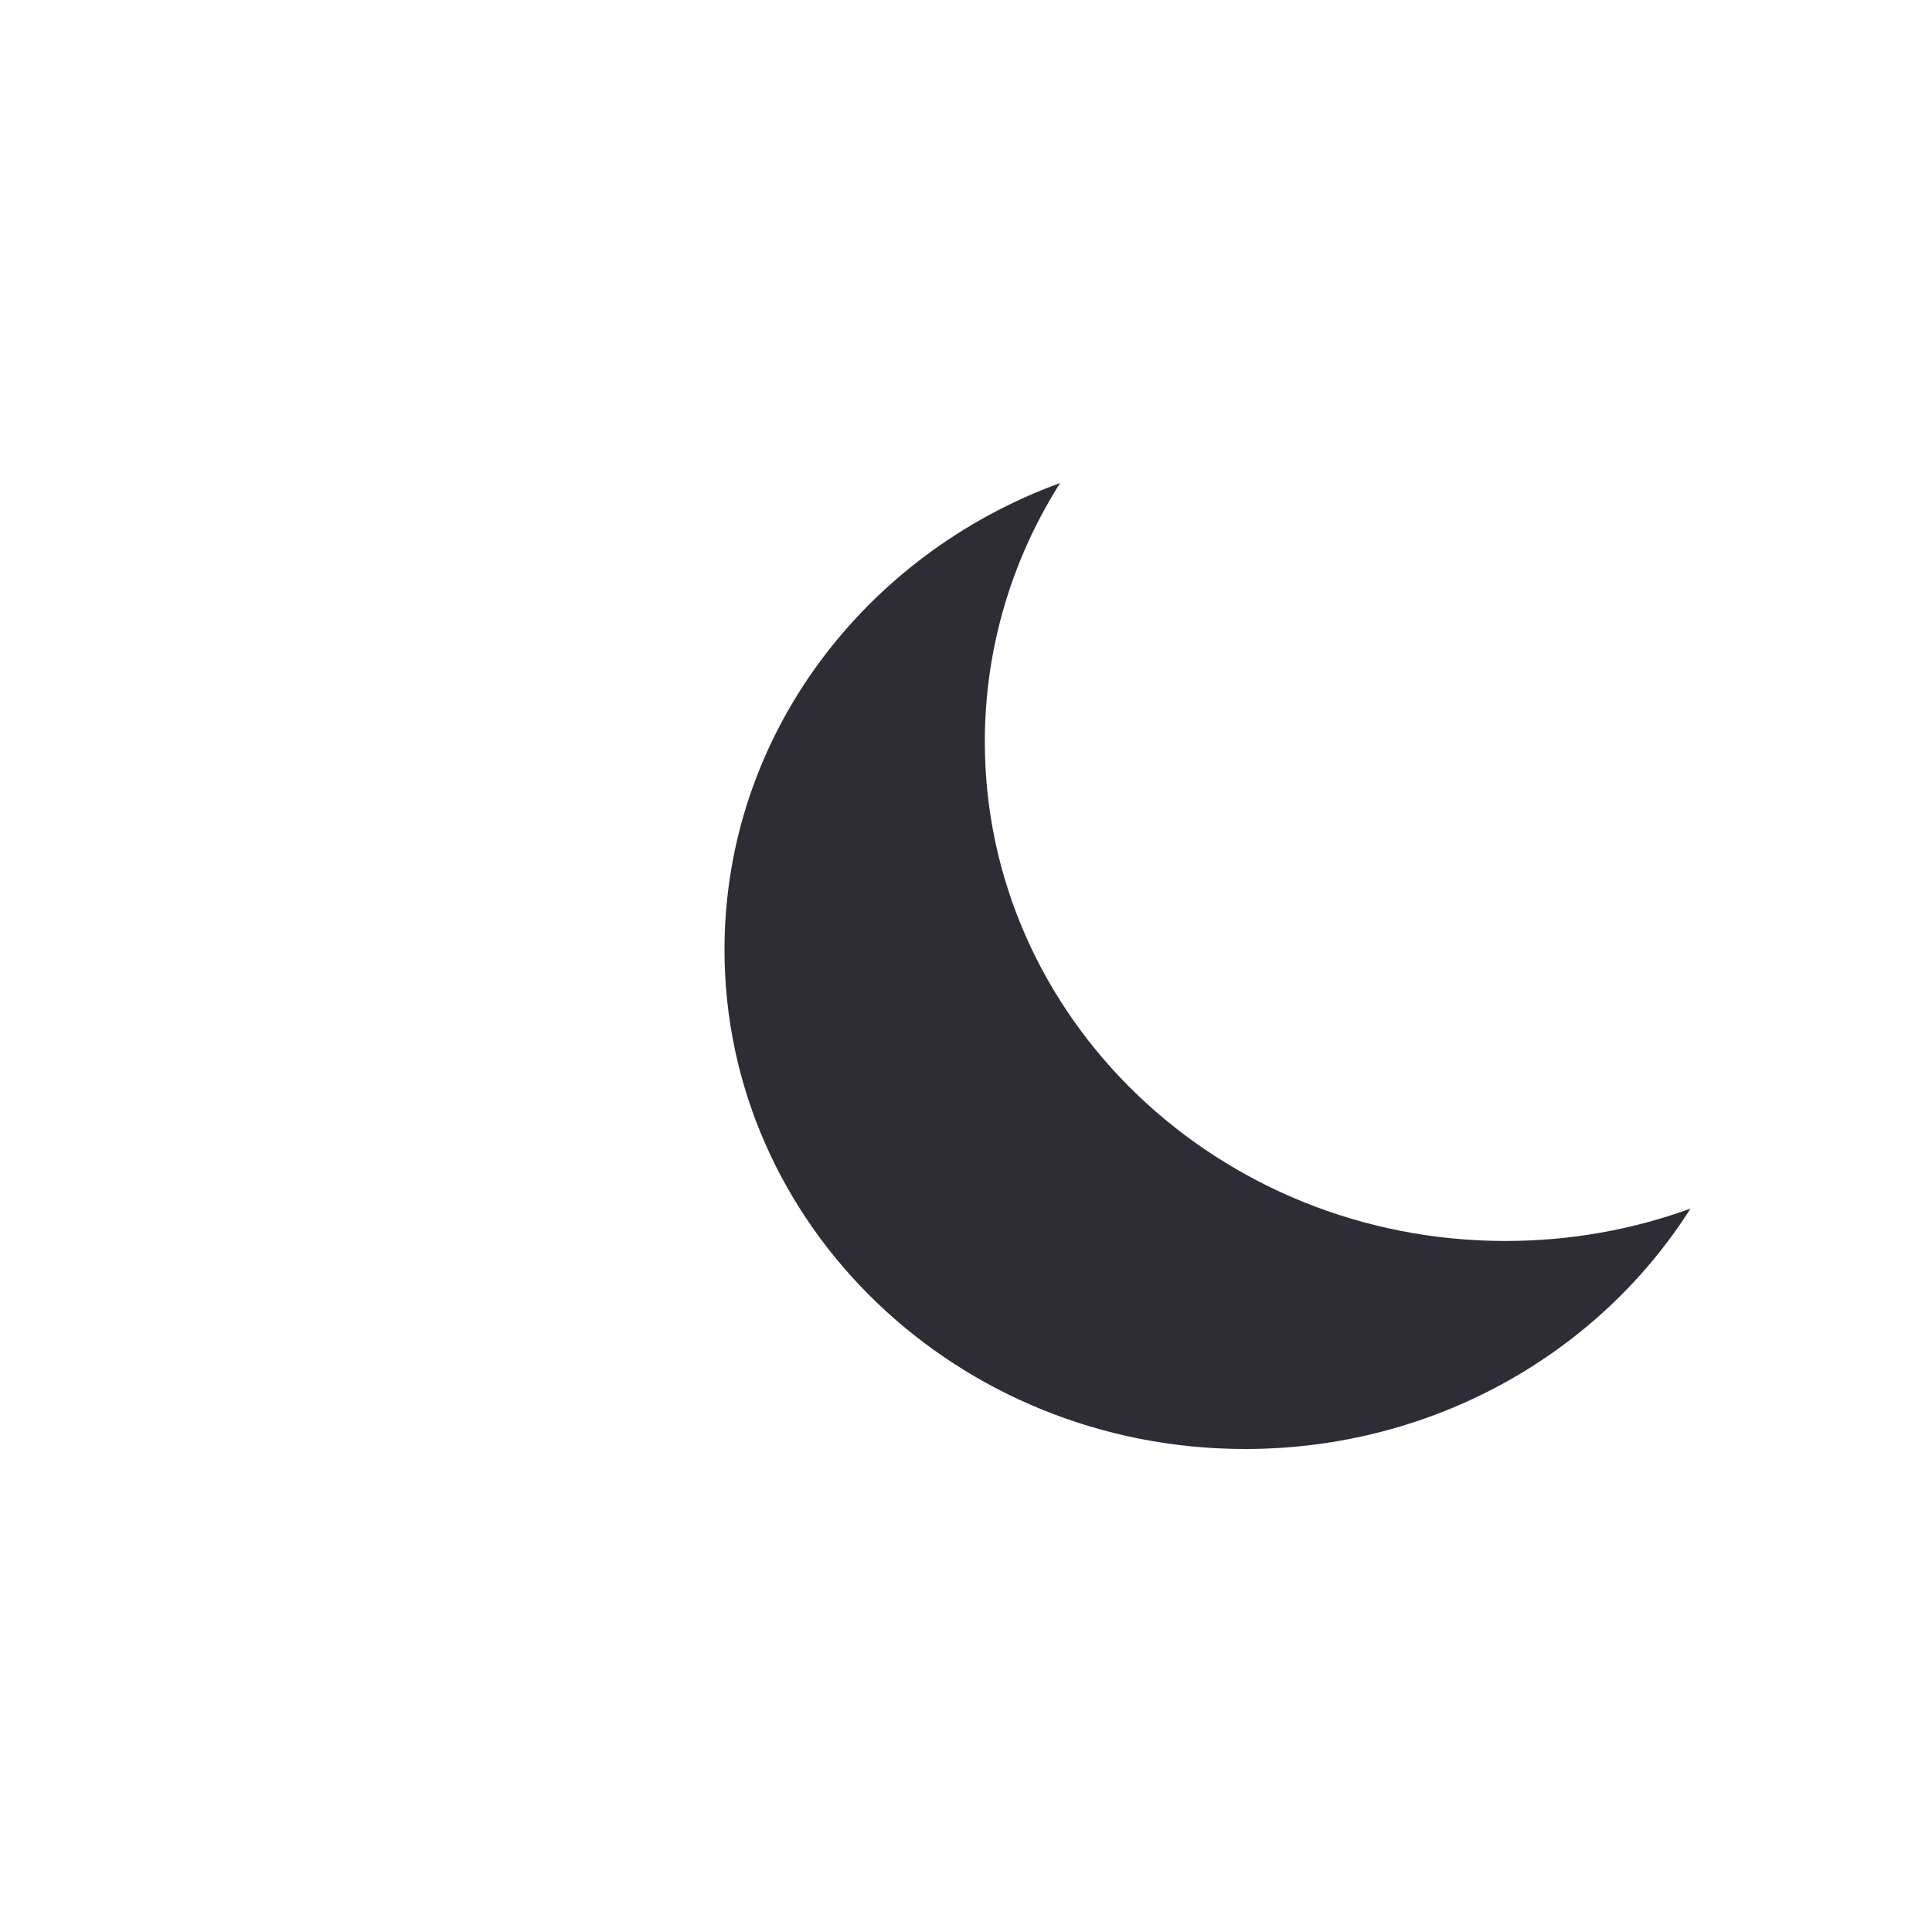 <svg width="40" height="40" viewBox="0 0 40 40" fill="none" xmlns="http://www.w3.org/2000/svg">
<path d="M35 25.022C33.81 25.456 32.519 25.693 31.17 25.693C25.216 25.693 20.39 21.066 20.39 15.358C20.39 13.396 20.96 11.562 21.949 10C17.887 11.481 15 15.249 15 19.664C15 25.372 19.826 30 25.78 30C29.688 30 33.11 28.006 35 25.022Z" fill="#2E2D36"/>
</svg>

